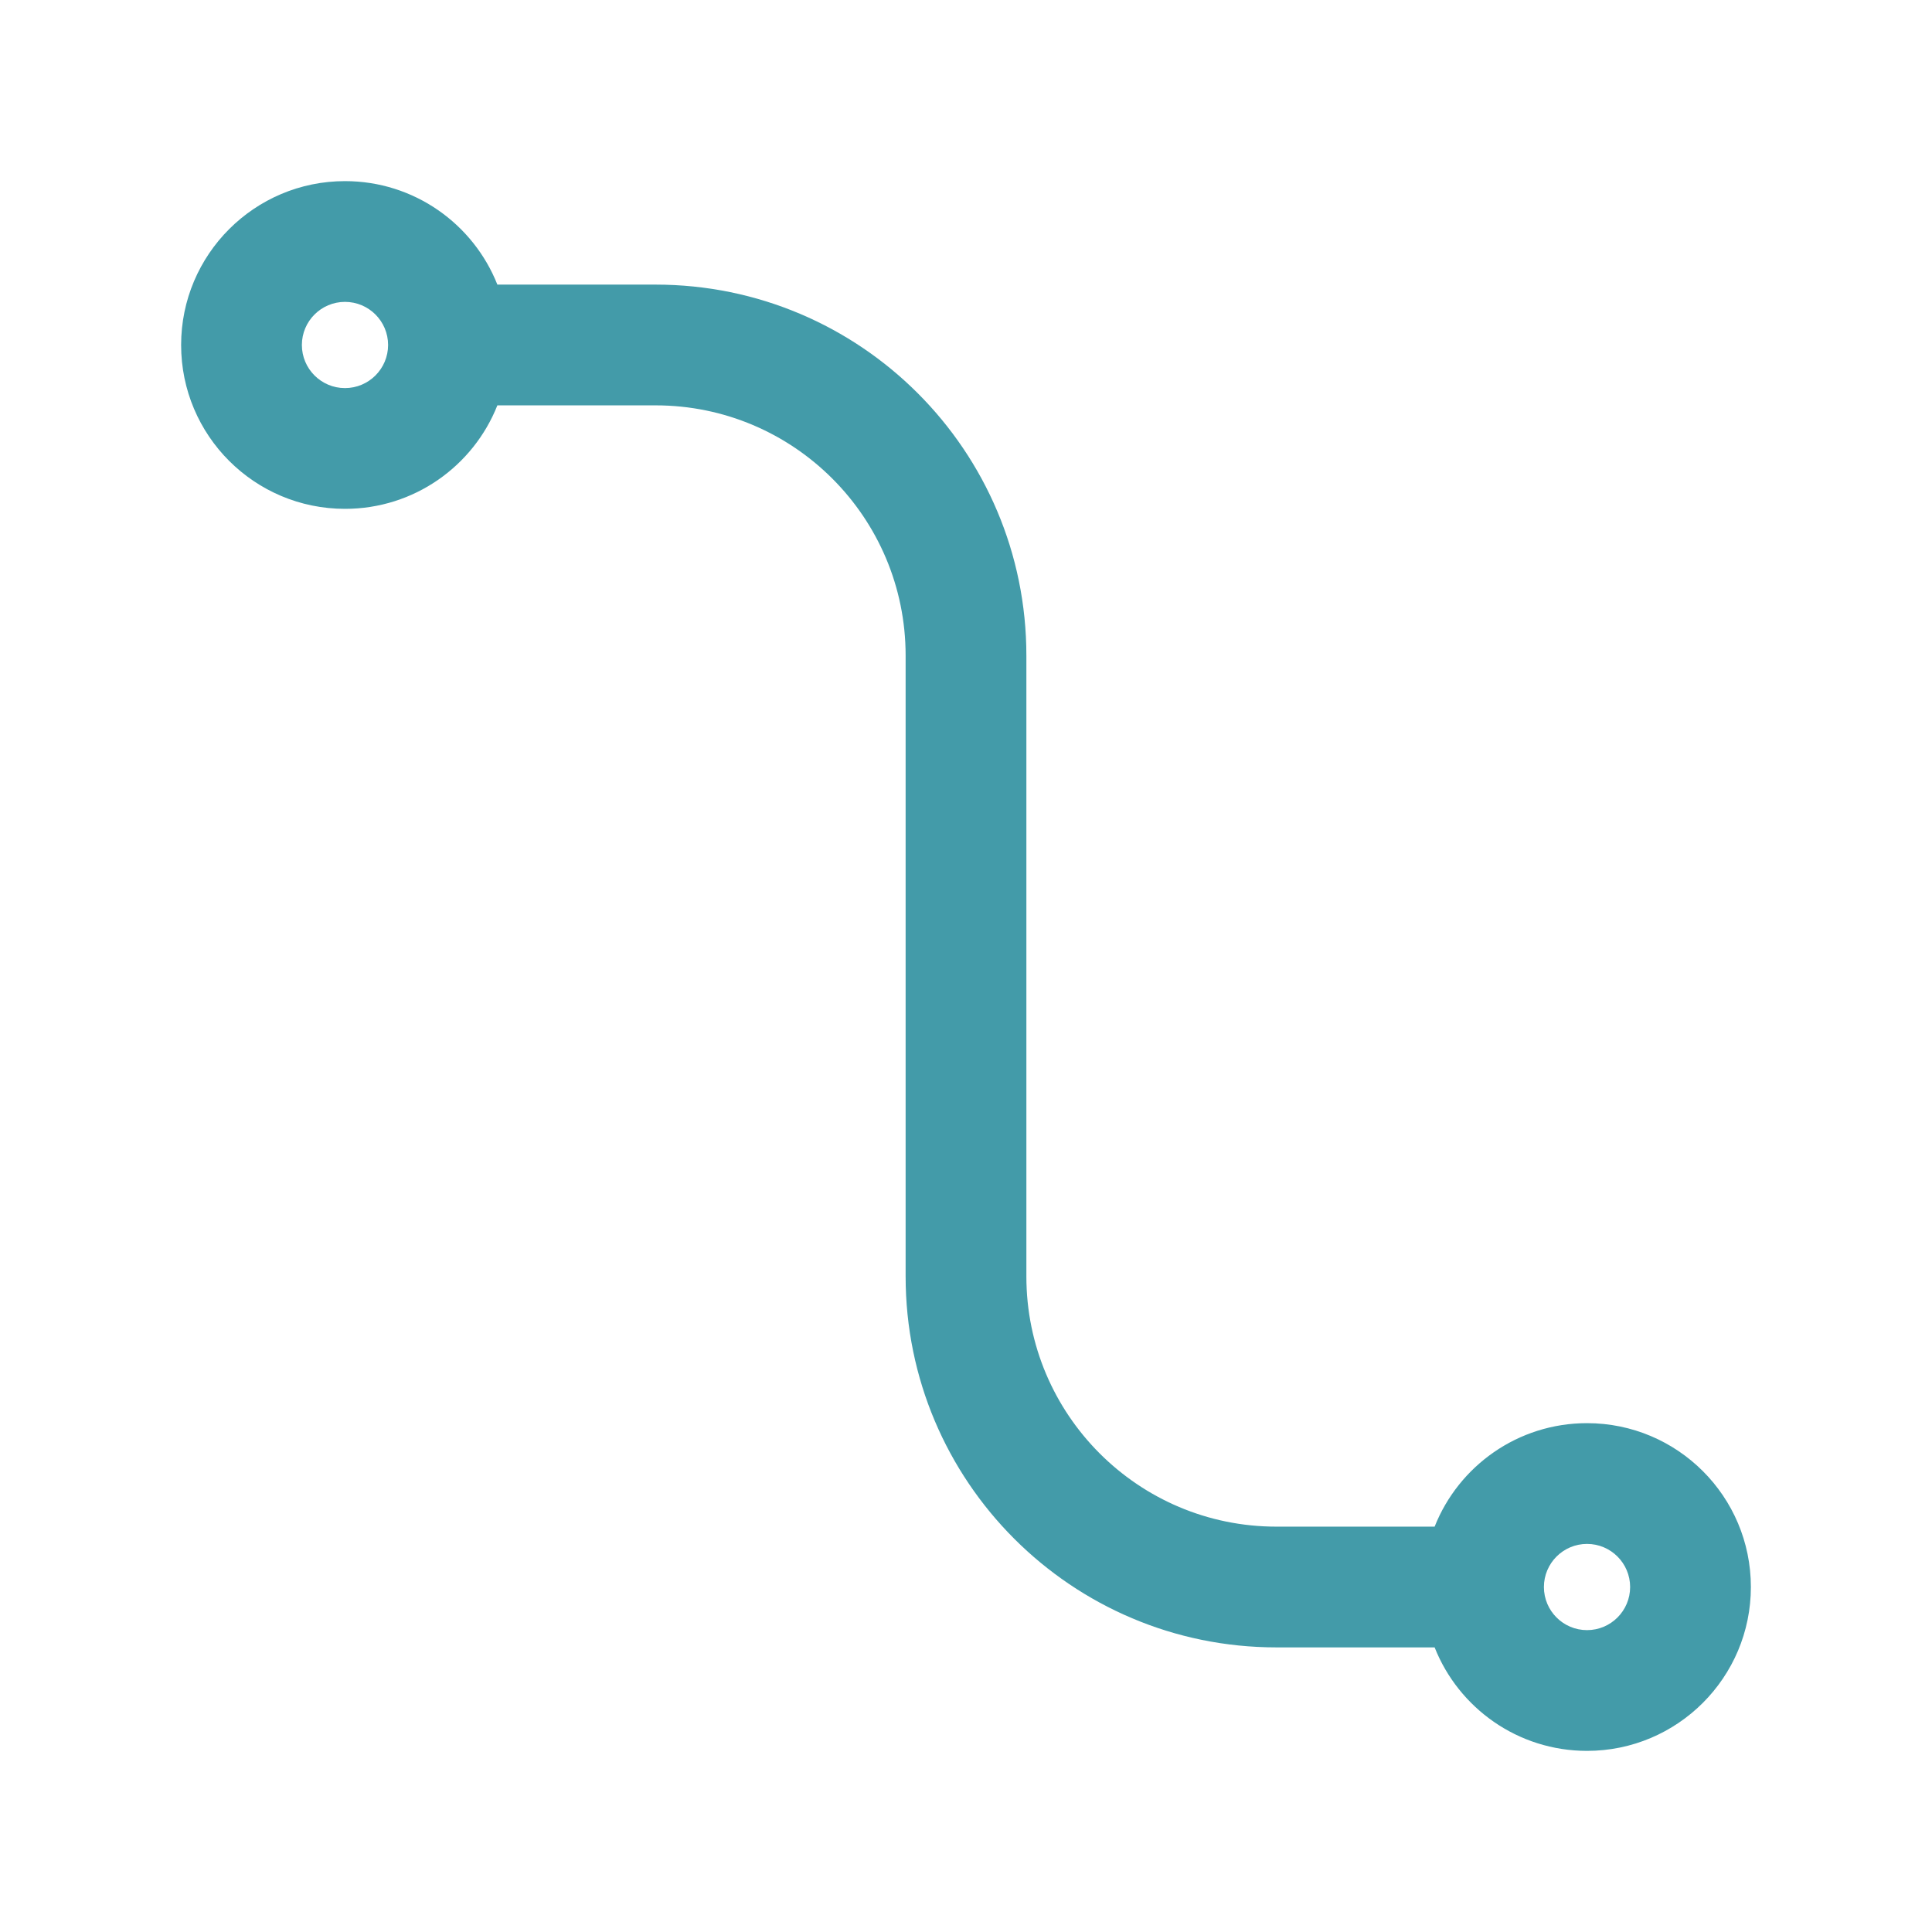 <svg width="16" height="16" viewBox="0 0 16 16" fill="none" xmlns="http://www.w3.org/2000/svg">
<path fill-rule="evenodd" clip-rule="evenodd" d="M1.5 2.857C1.5 2.108 2.108 1.5 2.857 1.5C3.43 1.5 3.92 1.855 4.119 2.357H5.429C7.125 2.357 8.5 3.732 8.5 5.429V10.571C8.5 11.715 9.427 12.643 10.571 12.643H11.881C12.08 12.141 12.57 11.786 13.143 11.786C13.892 11.786 14.5 12.393 14.5 13.143C14.5 13.892 13.892 14.5 13.143 14.5C12.57 14.5 12.08 14.145 11.881 13.643H10.571C8.875 13.643 7.5 12.268 7.5 10.571V5.429C7.5 4.285 6.573 3.357 5.429 3.357H4.119C3.92 3.859 3.43 4.214 2.857 4.214C2.108 4.214 1.5 3.607 1.5 2.857ZM2.857 2.5C2.66 2.5 2.5 2.66 2.5 2.857C2.5 3.054 2.66 3.214 2.857 3.214C3.054 3.214 3.214 3.054 3.214 2.857C3.214 2.66 3.054 2.5 2.857 2.5ZM13.143 12.786C12.946 12.786 12.786 12.946 12.786 13.143C12.786 13.34 12.946 13.5 13.143 13.5C13.34 13.5 13.5 13.34 13.5 13.143C13.5 12.946 13.34 12.786 13.143 12.786Z" fill="#439BA9"/>
</svg>
